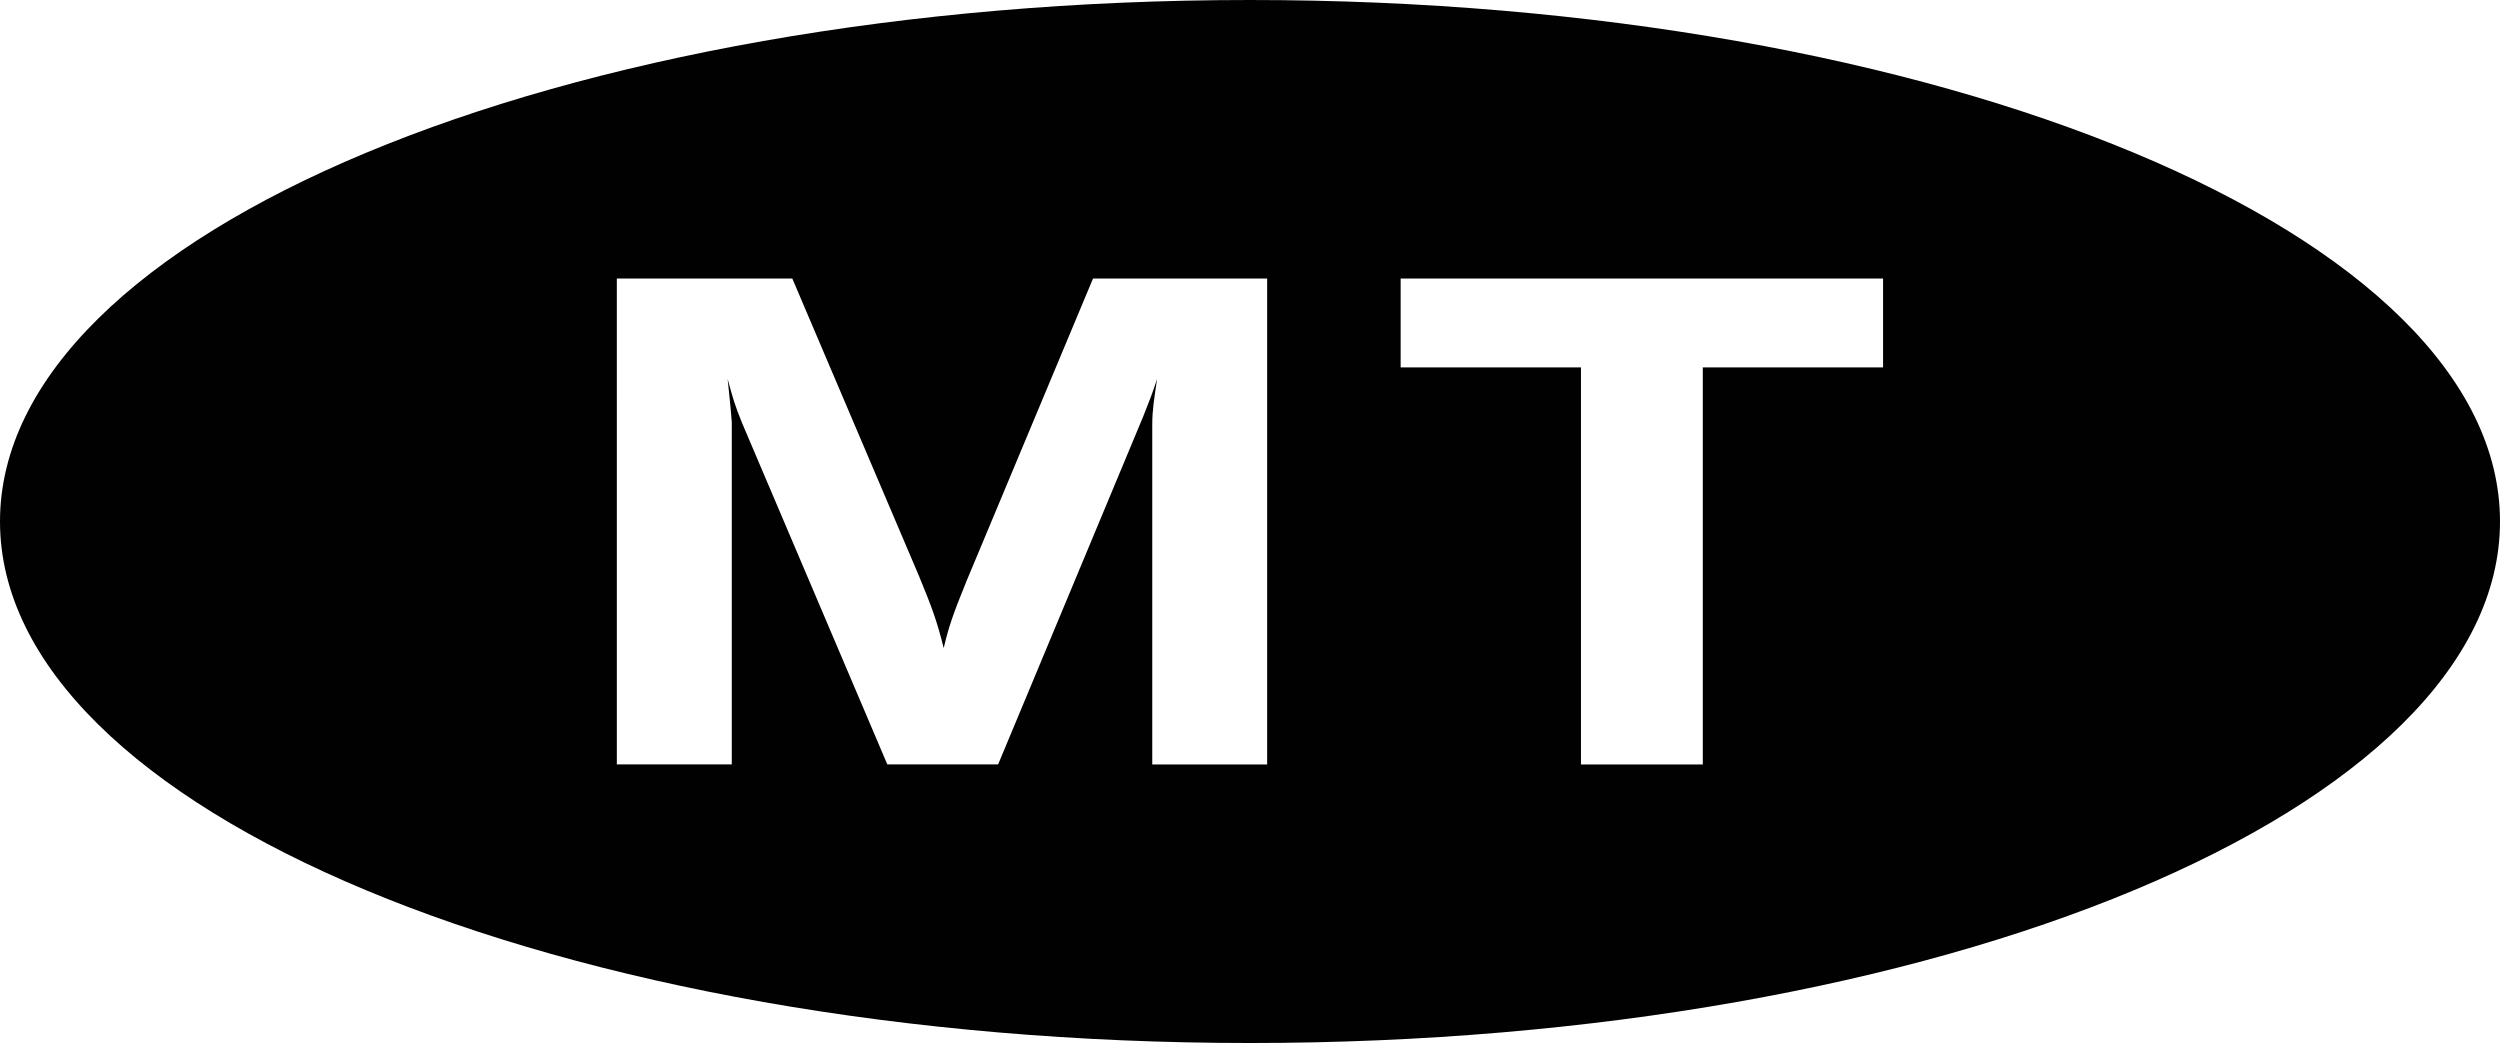 <?xml version="1.0" encoding="utf-8"?>
<!-- Generator: Adobe Illustrator 25.2.0, SVG Export Plug-In . SVG Version: 6.00 Build 0)  -->
<svg version="1.1" id="Layer_1" xmlns="http://www.w3.org/2000/svg" xmlns:xlink="http://www.w3.org/1999/xlink" x="0px" y="0px"
	 viewBox="0 0 465 194" style="enable-background:new 0 0 465 194;" xml:space="preserve">
<style type="text/css">
	.st0{fill:#010101;}
</style>
<path class="st0" d="M232.5,0C104.09,0,0,43.43,0,97s104.09,97,232.5,97S465,150.57,465,97S360.91,0,232.5,0z M235.7,142.19h-21.38
	V78.95c0-2.69,0.38-4.99,0.9-8.45c-0.9,2.69-1.28,3.71-2.56,6.91l-27.01,64.77h-20.61l-27.01-63.49c-1.41-3.46-1.66-4.48-2.69-8.19
	c0.38,3.84,0.51,4.61,0.77,8.06v63.62h-21.38V51.81h32.64l23.55,55.3c2.43,5.89,3.33,8.32,4.61,13.44c0.9-3.84,1.66-6.14,4.22-12.42
	l23.55-56.32h32.39V142.19z M350.26,68.33h-33.54v73.86h-22.66V68.33h-33.54V51.81h89.73V68.33z"/>
</svg>
